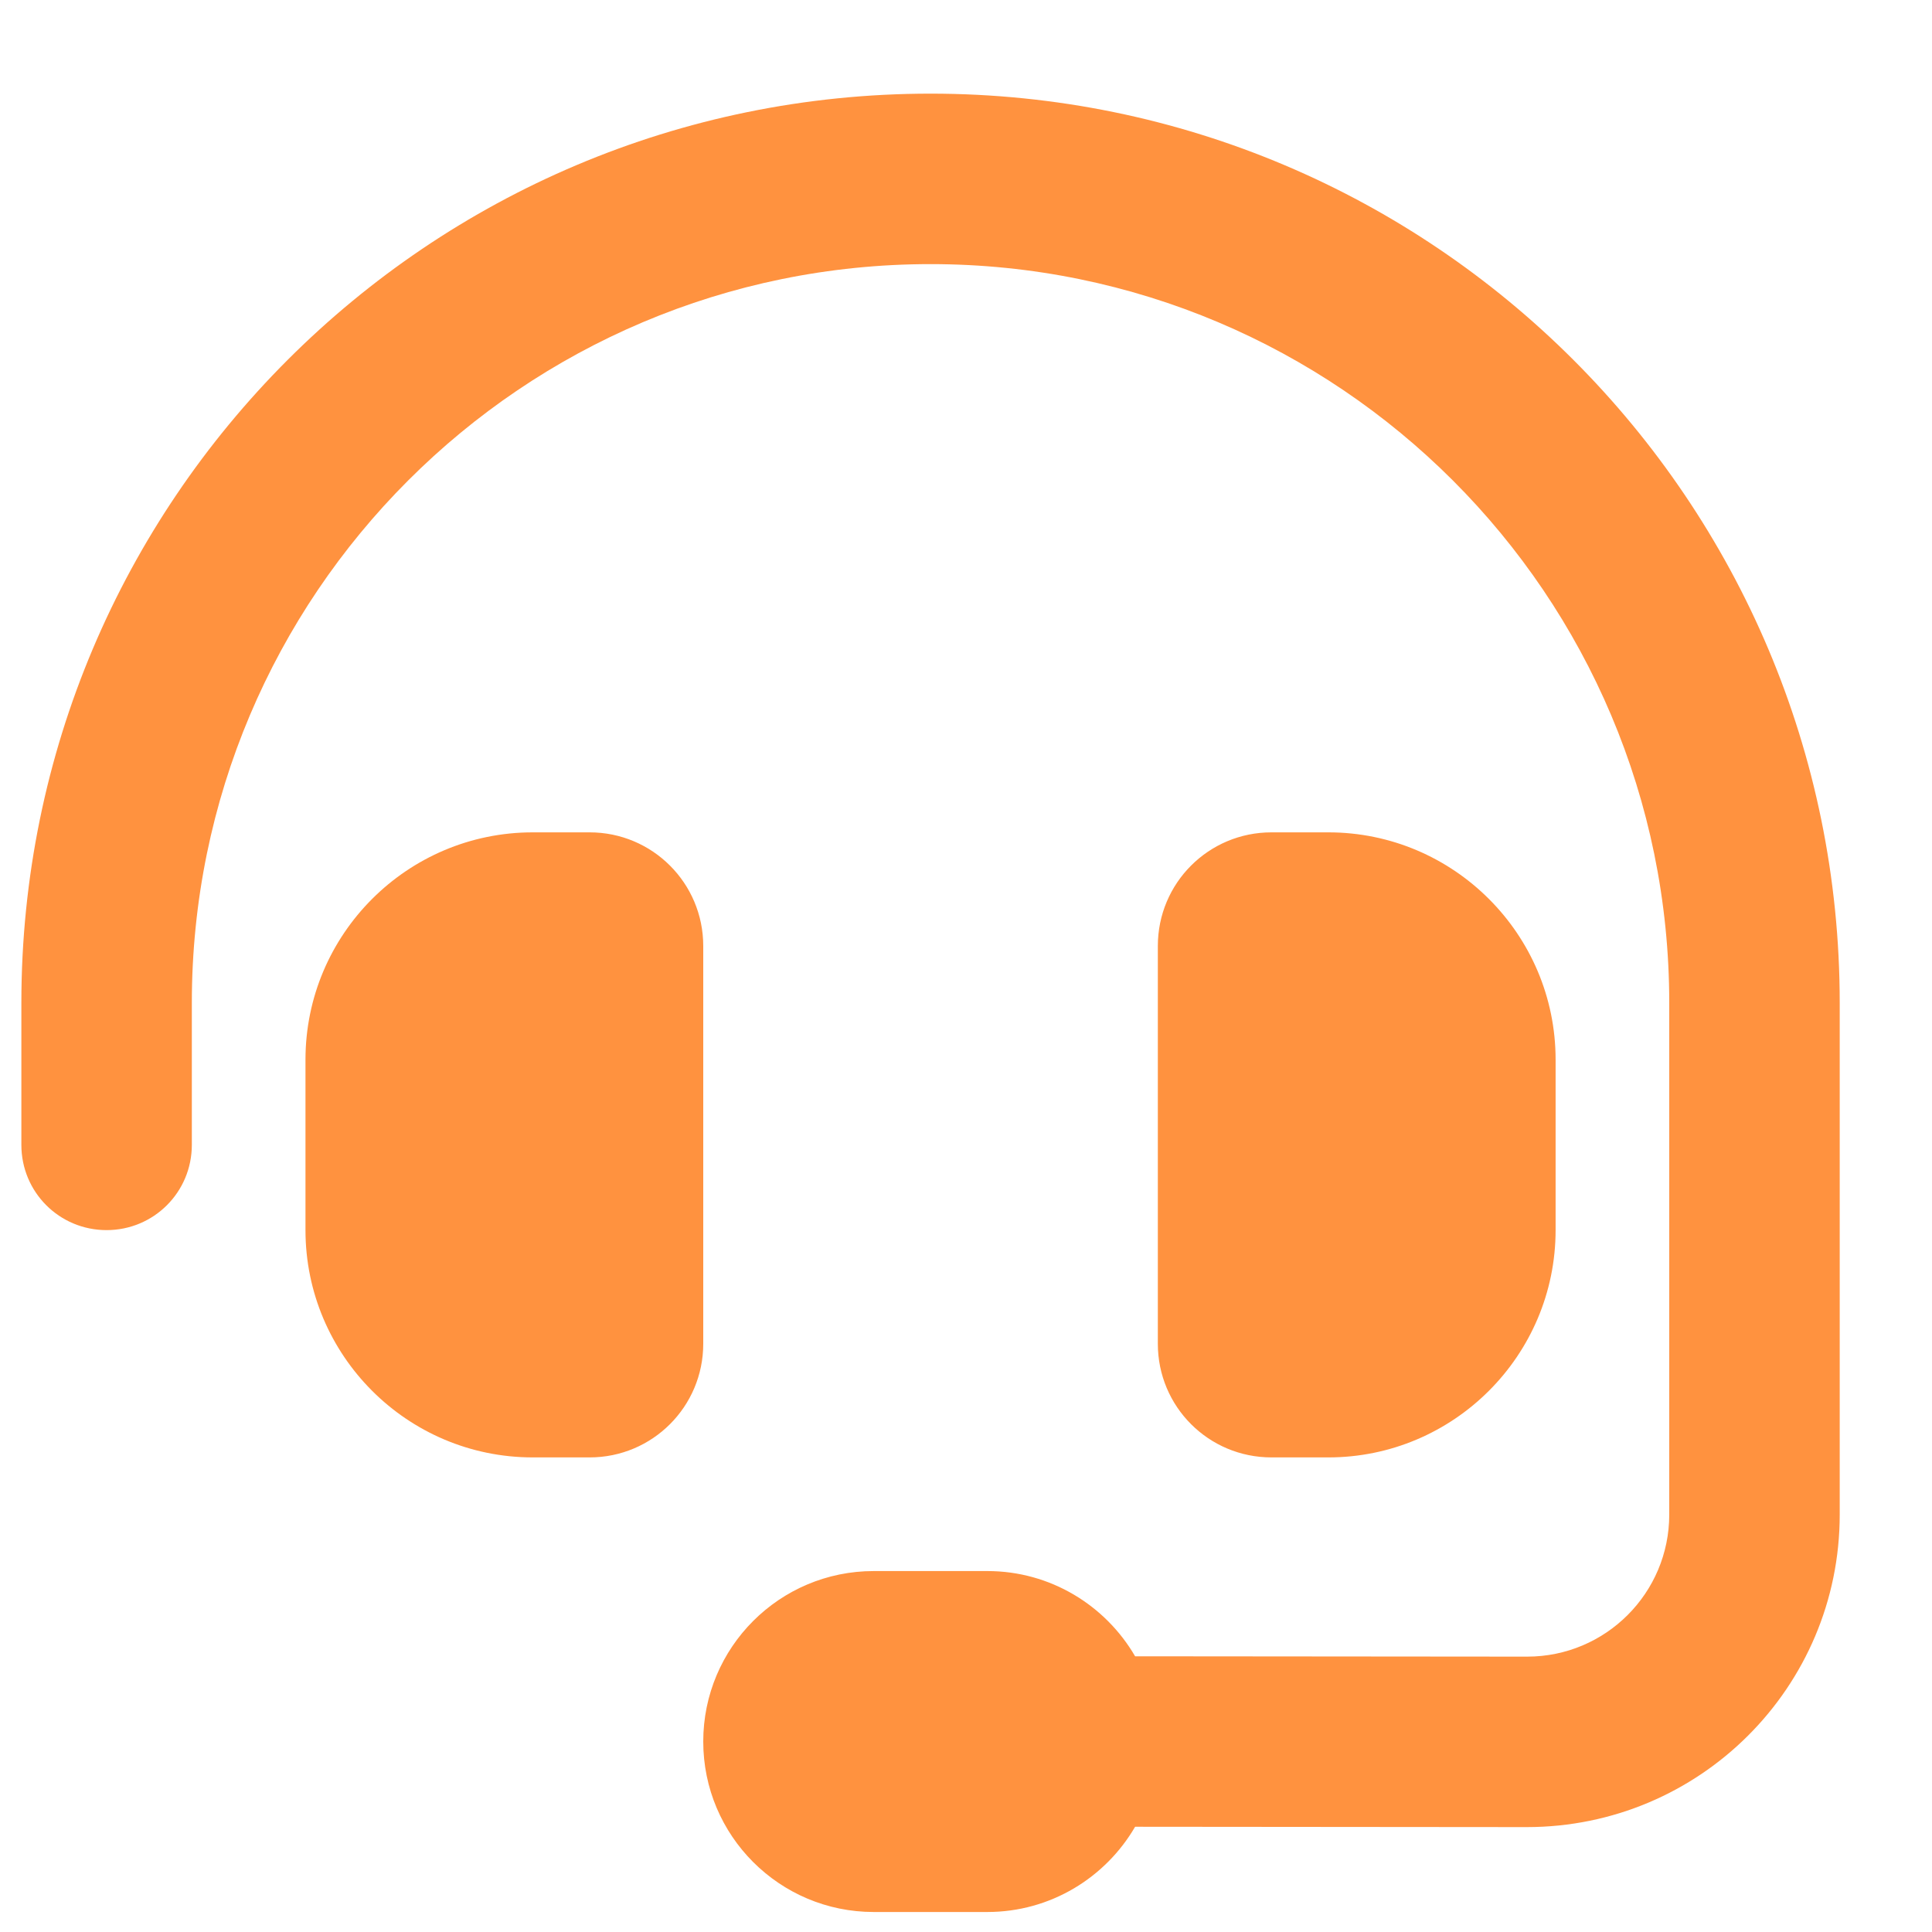 <svg width="17" height="17" viewBox="0 0 17 17" fill="none" xmlns="http://www.w3.org/2000/svg">
<g clip-path="url(#clip0_1022_1891)">
<g clip-path="url(#clip1_1022_1891)">
<path d="M8.188 2.324C4.597 2.324 1.688 5.234 1.688 8.824V10.074C1.688 10.49 1.353 10.824 0.938 10.824C0.522 10.824 0.188 10.49 0.188 10.074V8.824C0.188 4.405 3.769 0.824 8.188 0.824C12.606 0.824 16.188 4.405 16.188 8.824V13.327C16.188 14.846 14.956 16.077 13.434 16.077L9.988 16.074C9.728 16.521 9.244 16.824 8.688 16.824H7.688C6.859 16.824 6.188 16.152 6.188 15.324C6.188 14.496 6.859 13.824 7.688 13.824H8.688C9.244 13.824 9.728 14.127 9.988 14.574L13.438 14.577C14.128 14.577 14.688 14.018 14.688 13.327V8.824C14.688 5.234 11.778 2.324 8.188 2.324ZM4.688 7.324H5.188C5.741 7.324 6.188 7.771 6.188 8.324V11.824C6.188 12.377 5.741 12.824 5.188 12.824H4.688C3.584 12.824 2.688 11.927 2.688 10.824V9.324C2.688 8.221 3.584 7.324 4.688 7.324ZM11.688 7.324C12.791 7.324 13.688 8.221 13.688 9.324V10.824C13.688 11.927 12.791 12.824 11.688 12.824H11.188C10.634 12.824 10.188 12.377 10.188 11.824V8.324C10.188 7.771 10.634 7.324 11.188 7.324H11.688Z" fill="#FF923F"/>
</g>
</g>
<defs>
<clipPath id="clip0_1022_1891">
<rect width="16" height="16" fill="white" transform="translate(0.188 0.824)"/>
</clipPath>
<clipPath id="clip1_1022_1891">
<path d="M0.188 0.824H16.188V16.824H0.188V0.824Z" fill="white"/>
</clipPath>
</defs>
</svg>
